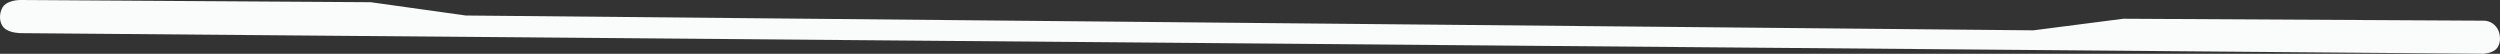 <?xml version="1.0" encoding="utf-8"?>
<!-- Generator: Adobe Illustrator 16.0.0, SVG Export Plug-In . SVG Version: 6.00 Build 0)  -->
<!DOCTYPE svg PUBLIC "-//W3C//DTD SVG 1.1//EN" "http://www.w3.org/Graphics/SVG/1.1/DTD/svg11.dtd">
<svg version="1.1" id="Layer_1" xmlns="http://www.w3.org/2000/svg" xmlns:xlink="http://www.w3.org/1999/xlink" x="0px" y="0px"
	 width="129.076px" height="2.777px" viewBox="0 0 129.076 2.777" enable-background="new 0 0 129.076 2.777" xml:space="preserve">
<rect x="0" y="0" width="129.076" height="2.777" fill="#333333" stroke="none"/>
<path fill="#FAFBFB" d="M128.234,2.777L1.078,1.711c0,0-0.57,0.005-0.854-0.258c-0.285-0.265-0.277-0.751-0.095-1.069
	C0.288,0.103,0.737-0.004,1.093,0L19.14,0.114l4.911,0.687l80.937,0.765l4.637-0.598l18.625,0.1c0.32,0.003,0.615,0.212,0.742,0.506
	c0.141,0.321,0.107,0.743-0.115,0.962C128.662,2.746,128.234,2.777,128.234,2.777z"/>
</svg>
